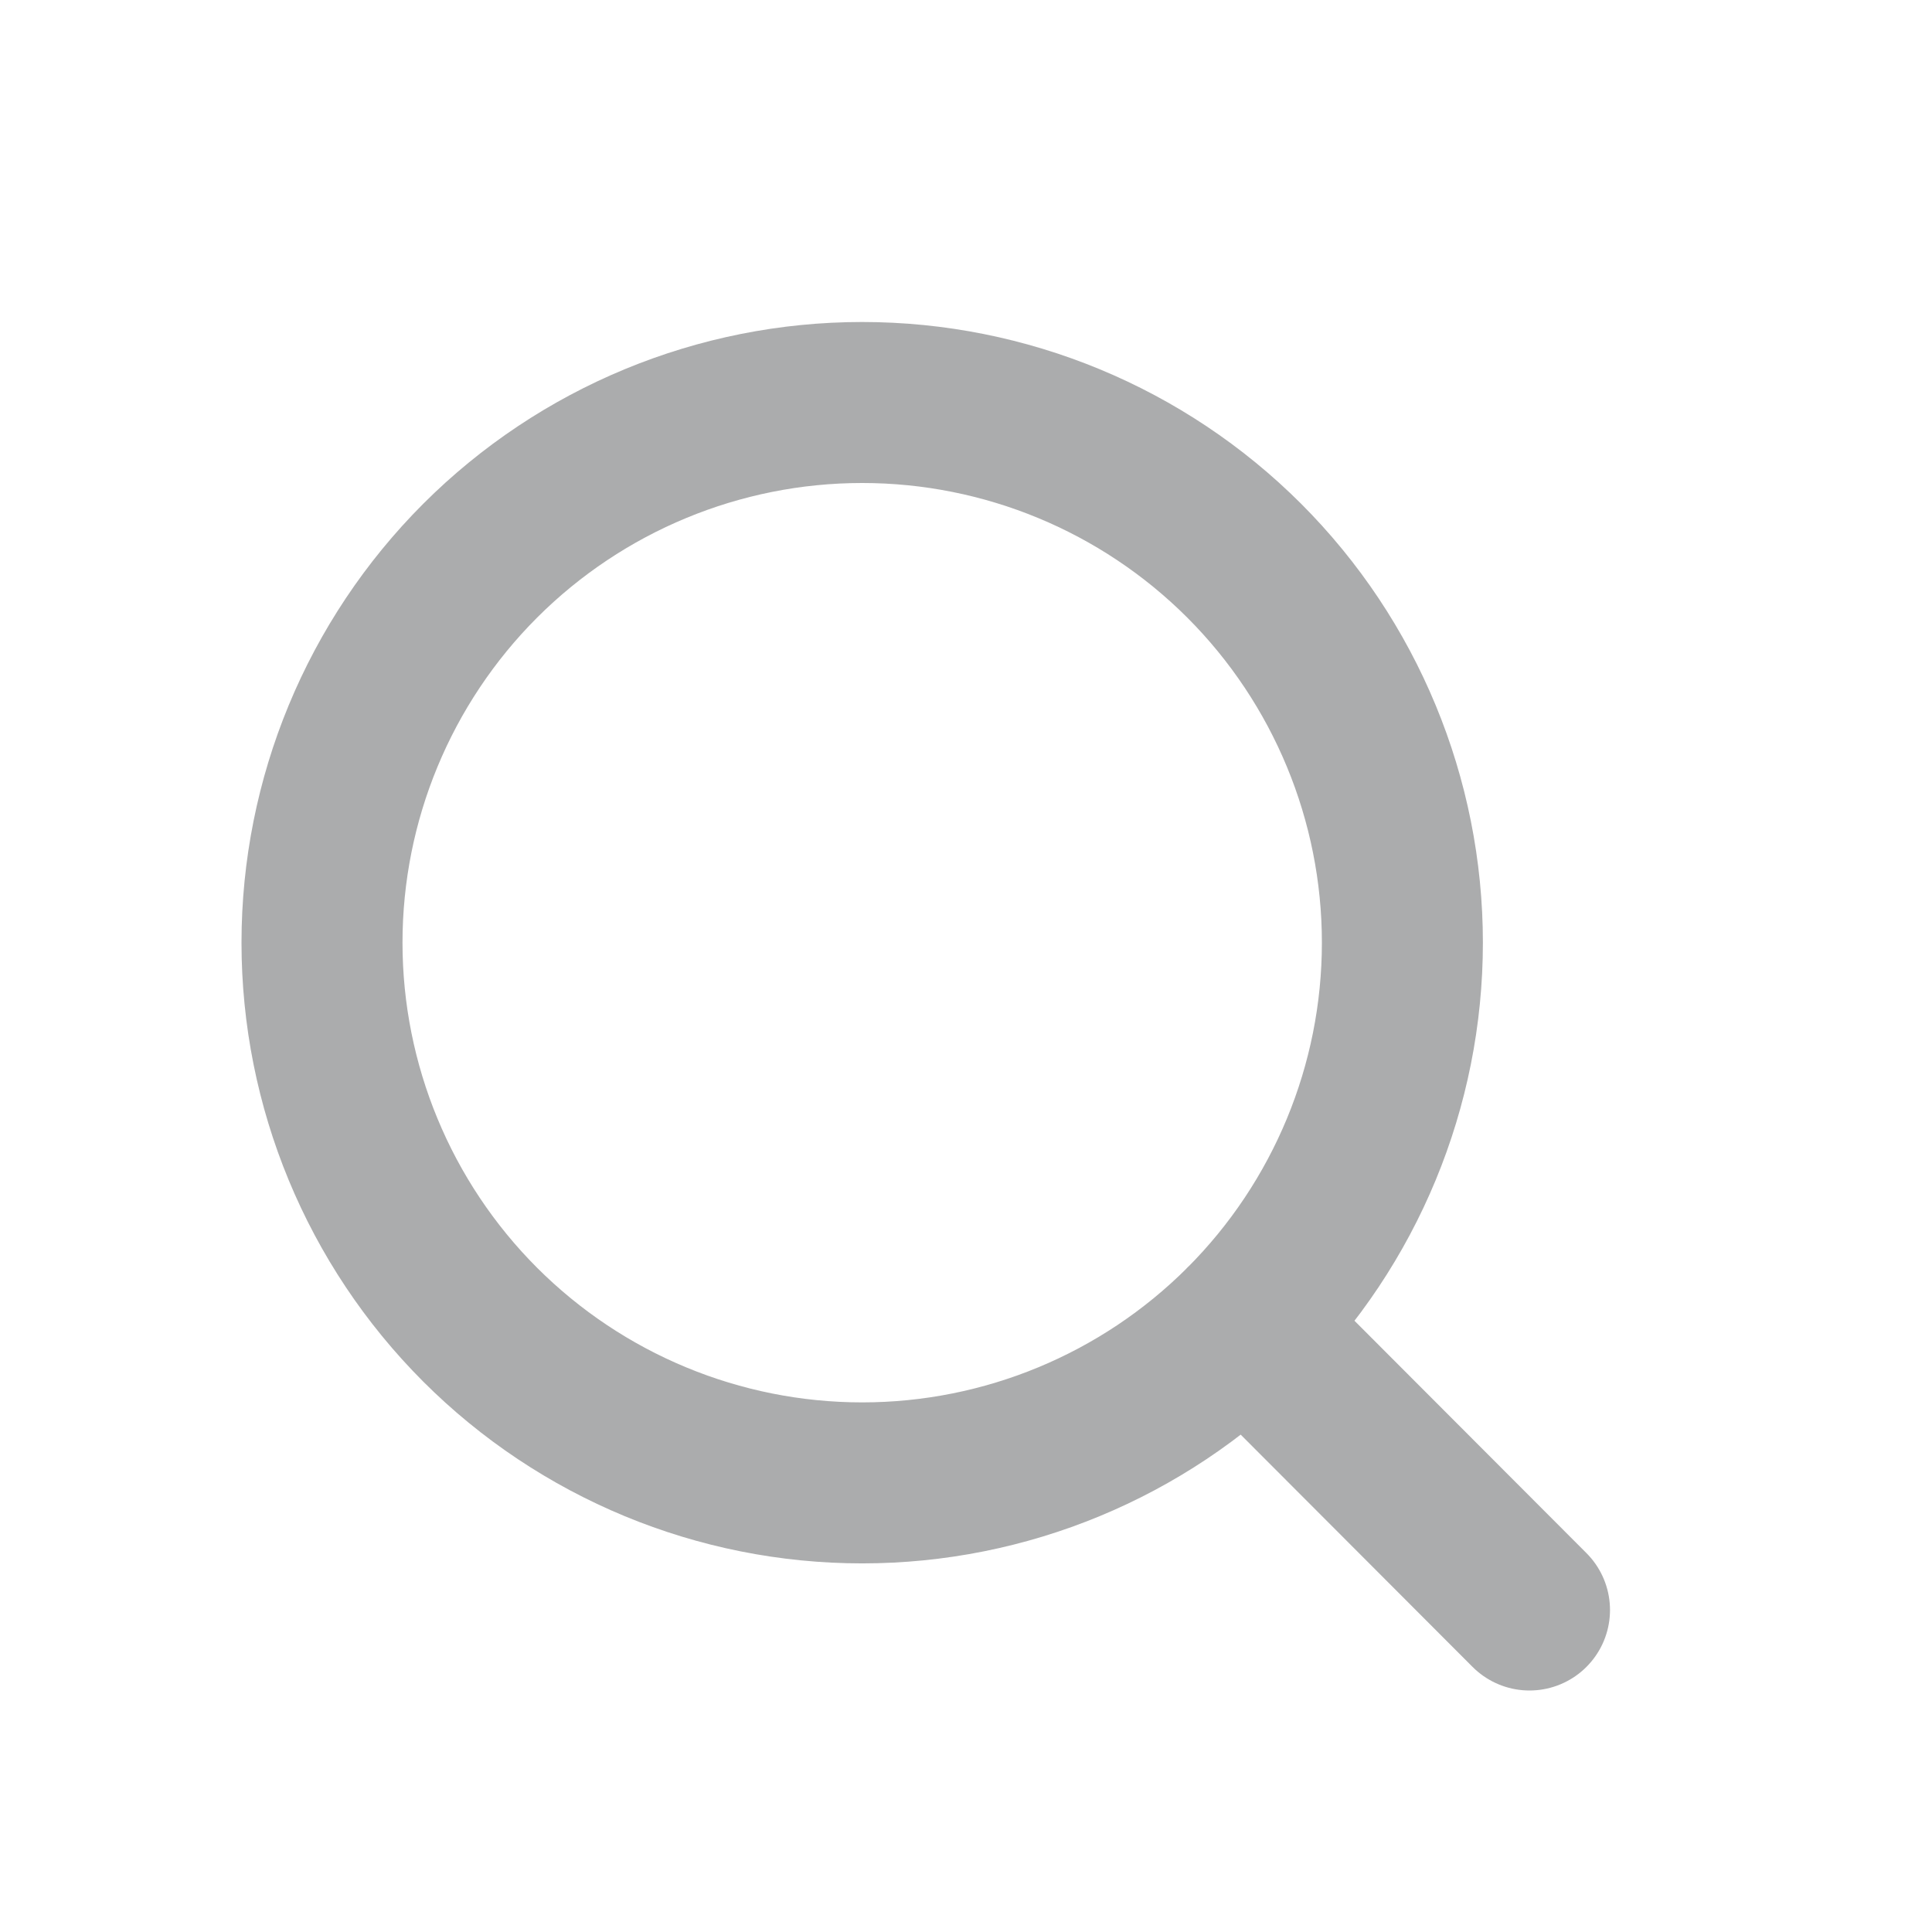 <svg width="24" height="24" viewBox="0 0 24 24" fill="none" xmlns="http://www.w3.org/2000/svg">
<g opacity="0.5">
<path d="M19 20L15.458 16.452M17.421 11.71C17.421 13.49 16.714 15.197 15.456 16.456C14.197 17.714 12.49 18.421 10.71 18.421C8.931 18.421 7.224 17.714 5.965 16.456C4.707 15.197 4 13.49 4 11.71C4 9.931 4.707 8.224 5.965 6.965C7.224 5.707 8.931 5 10.71 5C12.49 5 14.197 5.707 15.456 6.965C16.714 8.224 17.421 9.931 17.421 11.71V11.71Z" stroke="#58595B" stroke-width="2" stroke-linecap="round" stroke-linejoin="round"/>
</g>
</svg>
